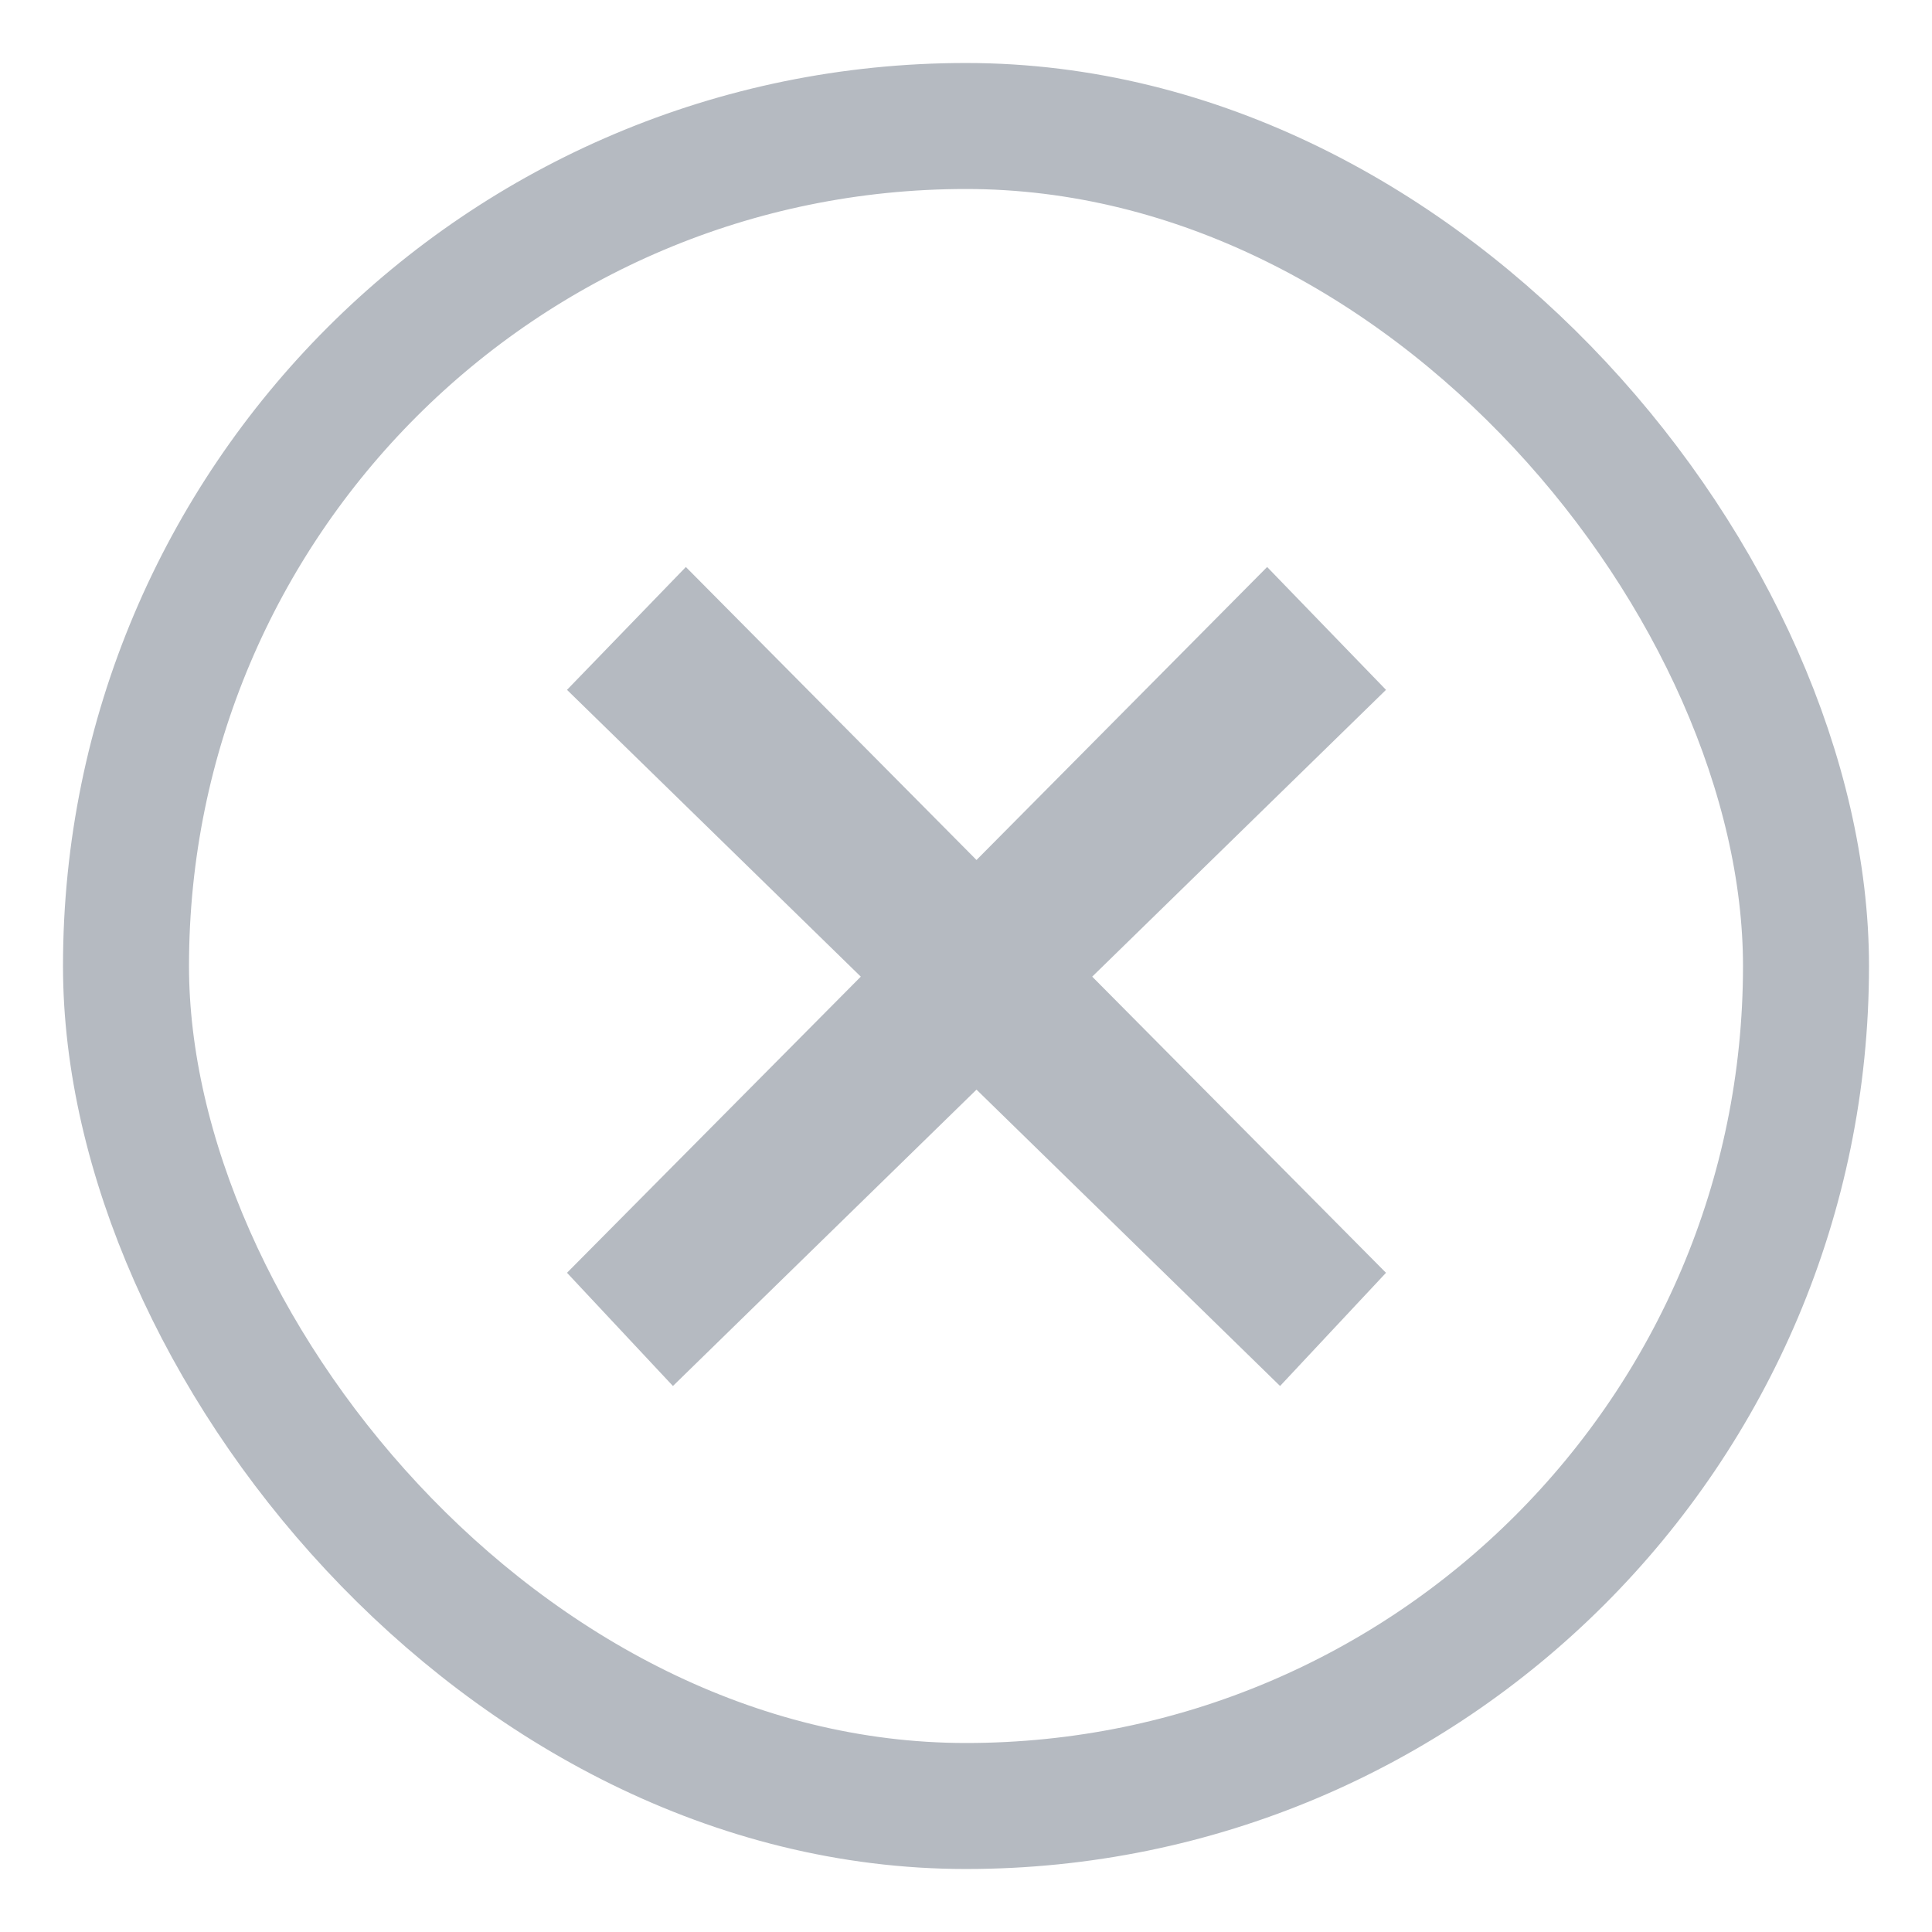 <svg height="92" width="92" xmlns="http://www.w3.org/2000/svg" xmlns:xlink="http://www.w3.org/1999/xlink"><defs><rect id="a" height="80" rx="40" width="80"/></defs><g fill="none" fill-rule="evenodd"><g transform="translate(6 6)"><use stroke="#b5bac1" stroke-width="6" xlink:href="#a"/><use xlink:href="#a"/></g><path d="m46.5 51.887-14.456 14.113-5.044-5.391 13.99-14.102-13.99-13.657 5.66-5.85 13.84 13.952 13.84-13.952 5.66 5.85-13.99 13.657 13.99 14.103-5.044 5.39z" fill="#b5bac1"/></g></svg>